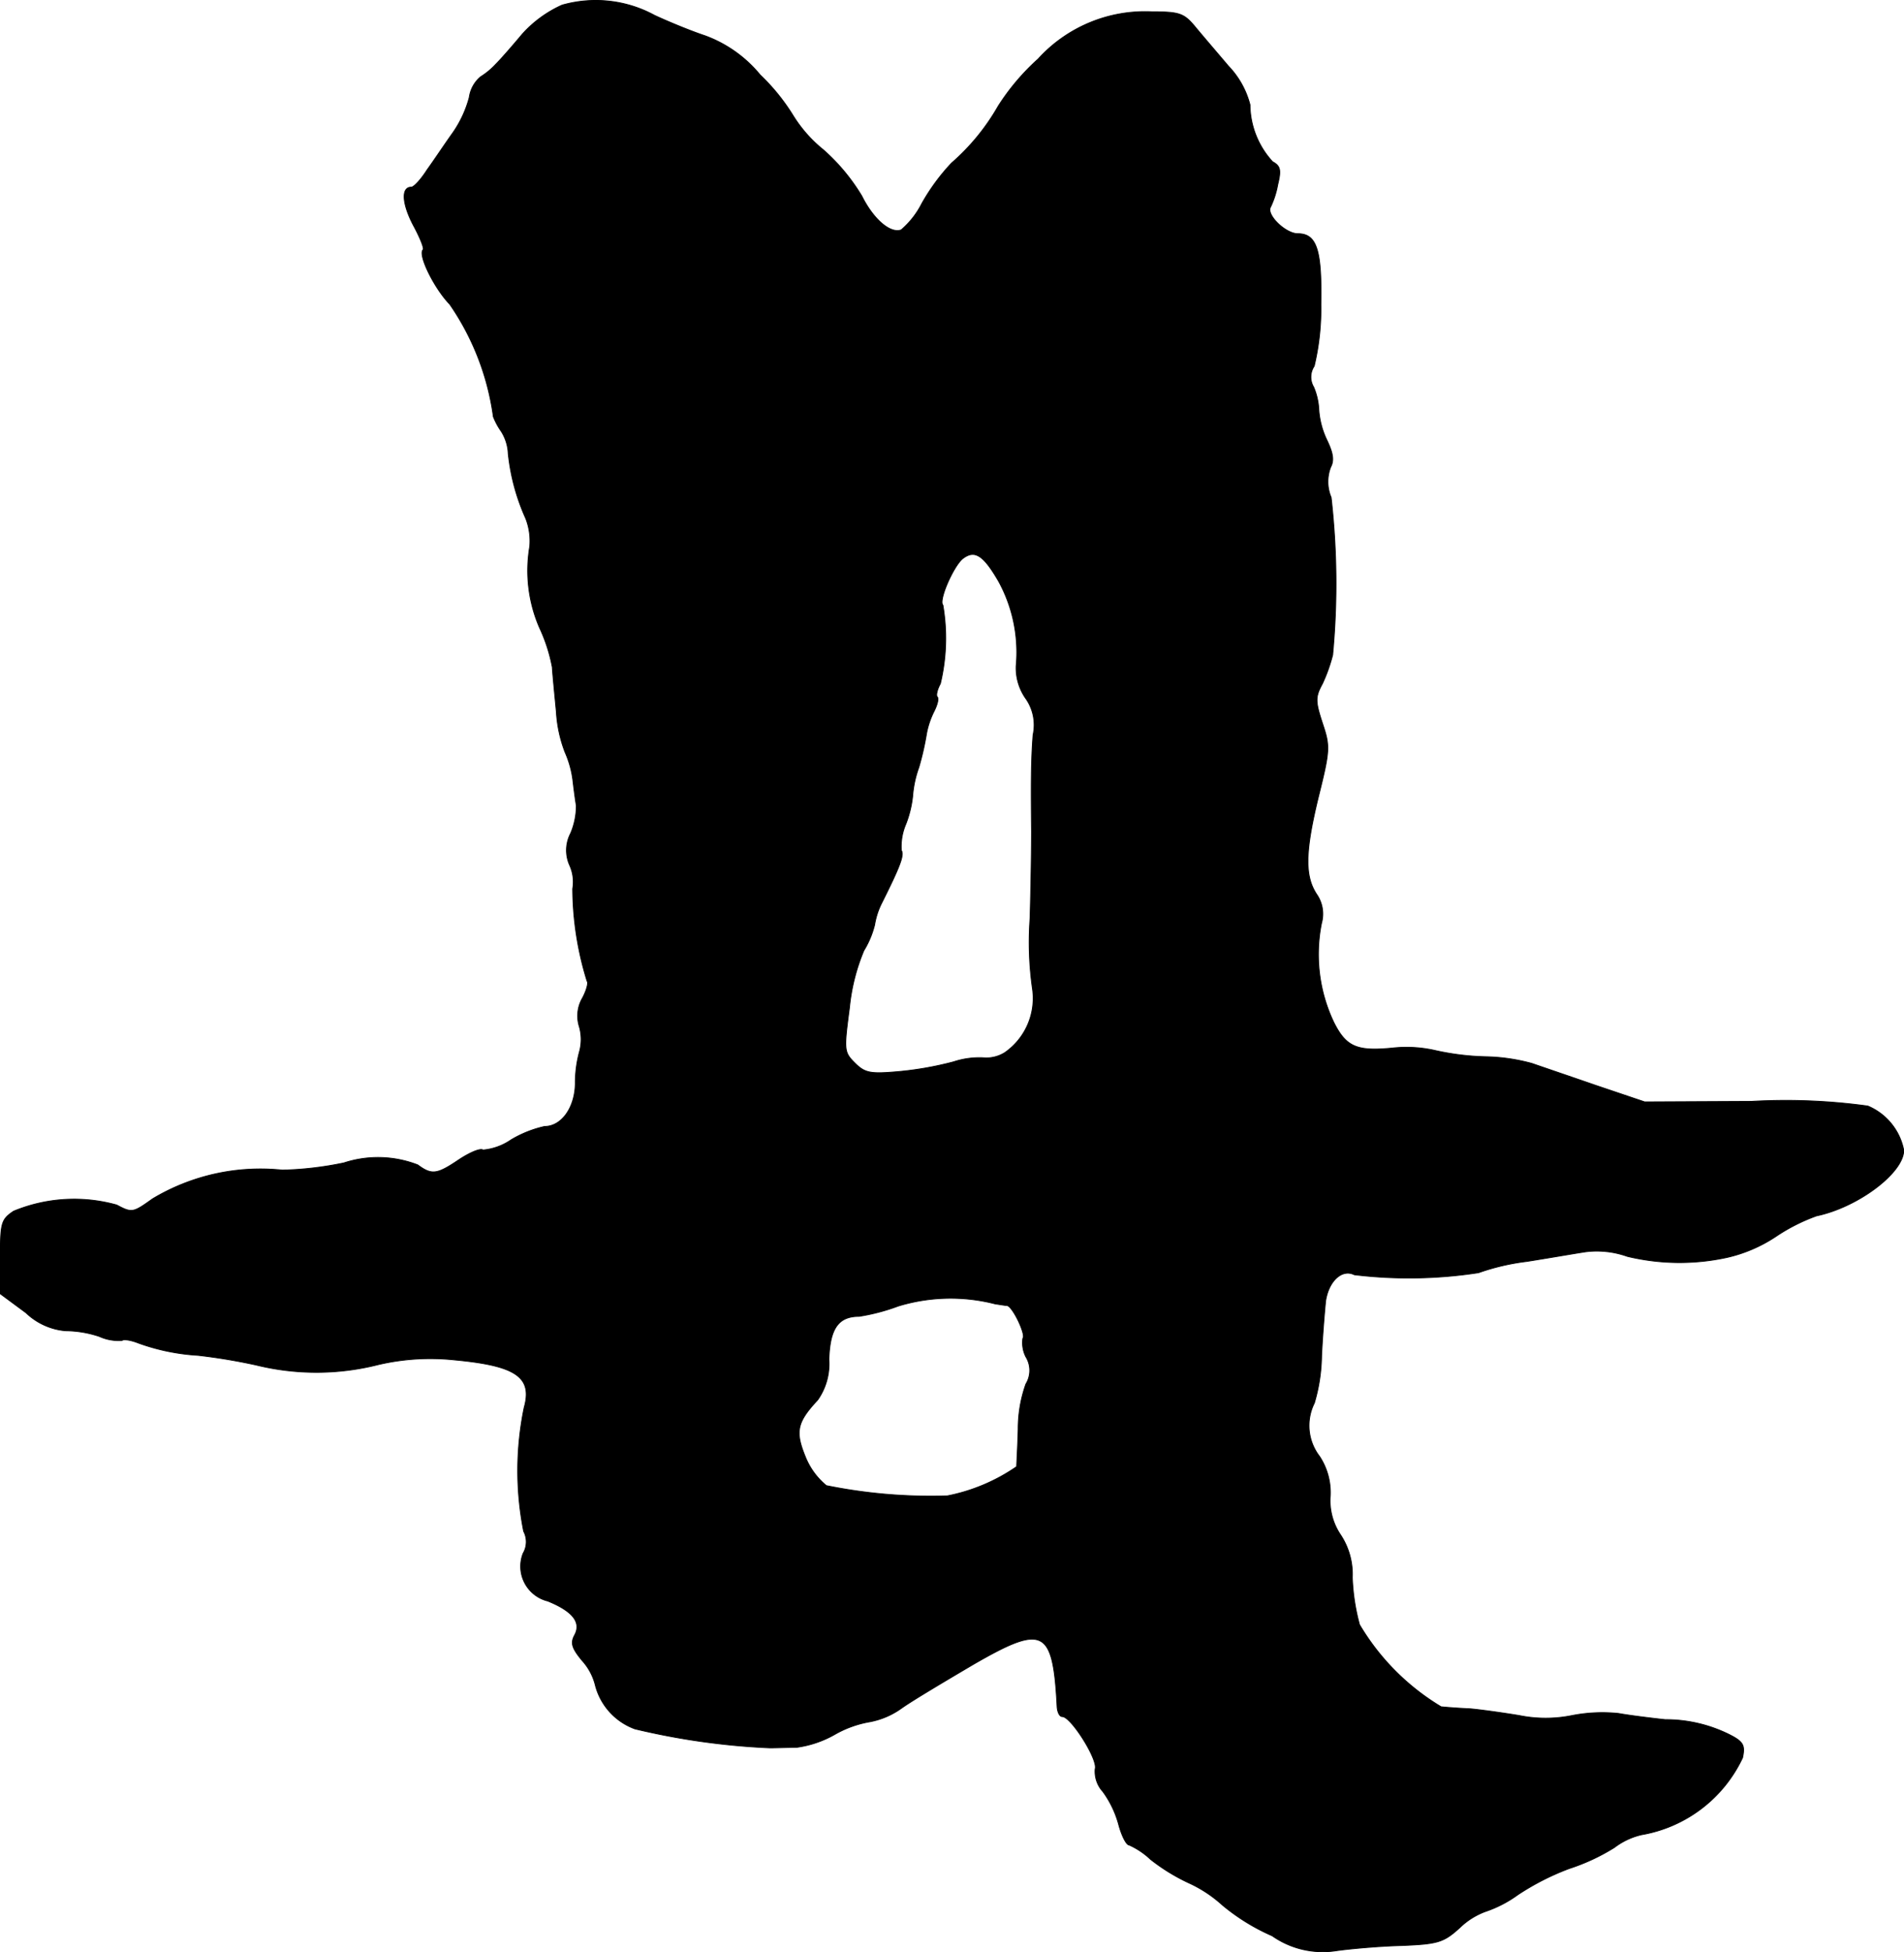 <?xml version="1.0" encoding="UTF-8"?>
<svg xmlns="http://www.w3.org/2000/svg"
     version="1.1"
     width="7.931mm"
     height="8.128mm"
     viewBox="0 0 22.481 23.039">
   <defs>
      <style type="text/css"><![CDATA[
      .a {
        stroke: #000;
        stroke-linecap: round;
        stroke-linejoin: round;
        stroke-width: 0.01px;
      }
    ]]></style>
   </defs>
   <path class="a"
         d="M6.637.06a1.404,1.404,0,0,0-.472.345c-.121.145-.26.303-.309.351a.894.894,0,0,1-.182.151.388.388,0,0,0-.133.242,1.328,1.328,0,0,1-.194.418c-.091.127-.224.327-.303.436-.073.115-.157.206-.188.206-.121,0-.109.194.024.448.079.145.133.279.115.291-.061.061.133.454.315.642a3.054,3.054,0,0,1,.515,1.327.802.802,0,0,0,.091.17.532.532,0,0,1,.085.267,2.476,2.476,0,0,0,.206.763.732.732,0,0,1,.048.333,1.691,1.691,0,0,0,.115.957,1.951,1.951,0,0,1,.151.466c.006.097.03.339.048.527a1.584,1.584,0,0,0,.103.478,1.179,1.179,0,0,1,.091.321c.012.103.03.242.042.309a.843.843,0,0,1-.067.327.432.432,0,0,0-.012.376.475.475,0,0,1,.036.279,3.735,3.735,0,0,0,.17,1.09c.018.018-.006.109-.055.2a.42.42,0,0,0-.036.339.546.546,0,0,1,0,.297,1.413,1.413,0,0,0-.048.376c-.006.285-.164.503-.363.503a1.346,1.346,0,0,0-.394.157.694.694,0,0,1-.333.121c-.03-.024-.157.03-.285.115-.26.176-.321.182-.485.061a1.297,1.297,0,0,0-.872-.024,3.974,3.974,0,0,1-.727.085,2.476,2.476,0,0,0-1.532.339c-.23.164-.242.17-.424.073a1.869,1.869,0,0,0-1.217.073c-.145.097-.157.139-.157.539v.436l.303.224a.771.771,0,0,0,.466.212,1.281,1.281,0,0,1,.4.067.554.554,0,0,0,.267.048c.018-.018.103-.006.194.03a2.495,2.495,0,0,0,.703.145,6.737,6.737,0,0,1,.69.115,2.974,2.974,0,0,0,1.442-.006,2.702,2.702,0,0,1,.896-.055c.721.067.927.2.824.563a3.688,3.688,0,0,0-.006,1.46.266.266,0,0,1-.006.26.421.421,0,0,0,.291.563c.297.121.4.254.315.406-.048.091-.03.151.091.297a.674.674,0,0,1,.157.297.747.747,0,0,0,.466.509,8.387,8.387,0,0,0,1.593.224c.085,0,.224-.006.315-.006a1.25,1.25,0,0,0,.448-.151,1.262,1.262,0,0,1,.418-.151A.937.937,0,0,0,10.641,20.163c.127-.091.515-.321.854-.521.83-.478.939-.424.987.509.006.061.03.109.061.109.103,0,.424.509.388.618a.353.353,0,0,0,.091.267,1.186,1.186,0,0,1,.188.394c.036.133.091.236.121.236a.904.904,0,0,1,.254.17,2.281,2.281,0,0,0,.454.279,1.532,1.532,0,0,1,.394.26,2.444,2.444,0,0,0,.588.363,1.039,1.039,0,0,0,.757.176c.17-.024.521-.055.775-.061.424-.018.491-.036.684-.212a.863.863,0,0,1,.297-.188,1.429,1.429,0,0,0,.388-.2,3.011,3.011,0,0,1,.606-.309,2.411,2.411,0,0,0,.533-.248.844.844,0,0,1,.321-.151,1.622,1.622,0,0,0,1.193-.909c.03-.145.012-.188-.157-.273a1.688,1.688,0,0,0-.757-.176c-.164-.018-.412-.048-.551-.073a1.866,1.866,0,0,0-.545.024,1.575,1.575,0,0,1-.63,0c-.182-.03-.442-.067-.575-.079-.133-.006-.291-.018-.345-.024a2.781,2.781,0,0,1-.963-.969,2.461,2.461,0,0,1-.085-.557.844.844,0,0,0-.139-.503.719.719,0,0,1-.121-.46.778.778,0,0,0-.127-.466.595.595,0,0,1-.061-.63,2.049,2.049,0,0,0,.085-.557c.012-.242.036-.533.048-.648.036-.236.194-.382.339-.309a5.398,5.398,0,0,0,1.466-.024,2.677,2.677,0,0,1,.569-.133c.267-.042.581-.097.703-.115a1.077,1.077,0,0,1,.485.055,2.634,2.634,0,0,0,1.181.012,1.734,1.734,0,0,0,.575-.248,2.18,2.18,0,0,1,.478-.242c.491-.103,1.03-.509,1.03-.775a.715.715,0,0,0-.424-.521,7.09,7.09,0,0,0-1.375-.055l-1.26.006-.575-.194c-.315-.109-.654-.224-.757-.26a2.231,2.231,0,0,0-.545-.079,3.049,3.049,0,0,1-.594-.073,1.523,1.523,0,0,0-.503-.03c-.424.042-.551-.012-.697-.303a1.869,1.869,0,0,1-.145-1.169.406.406,0,0,0-.055-.339c-.145-.218-.139-.503.018-1.151.139-.557.139-.6.048-.872-.085-.26-.085-.309,0-.466a1.929,1.929,0,0,0,.121-.339,9.034,9.034,0,0,0-.018-1.859.475.475,0,0,1-.006-.357c.042-.079.03-.164-.042-.315a.991.991,0,0,1-.097-.357.781.781,0,0,0-.061-.273.231.231,0,0,1,.006-.248,2.908,2.908,0,0,0,.079-.727c.012-.642-.048-.836-.273-.836-.145,0-.376-.224-.321-.315a1.052,1.052,0,0,0,.085-.267c.042-.17.03-.218-.061-.267a1.005,1.005,0,0,1-.267-.672A1.03,1.03,0,0,0,14.505.781c-.139-.164-.321-.376-.4-.472-.127-.151-.182-.17-.503-.17A1.705,1.705,0,0,0,12.258.696a2.696,2.696,0,0,0-.472.557,2.594,2.594,0,0,1-.551.672,2.444,2.444,0,0,0-.351.478A1.008,1.008,0,0,1,10.641,2.713c-.127.048-.327-.121-.466-.4a2.323,2.323,0,0,0-.454-.545A1.592,1.592,0,0,1,9.363,1.362,2.418,2.418,0,0,0,8.975.884,1.518,1.518,0,0,0,8.327.423C8.164.369,7.897.26,7.728.181A1.454,1.454,0,0,0,6.637.06ZM11.792,6.862a1.745,1.745,0,0,1,.206.999.626.626,0,0,0,.109.376.544.544,0,0,1,.091.436c-.024.303-.024.612-.018,1.139,0,.164-.006.63-.018,1.03a3.888,3.888,0,0,0,.03.836.781.781,0,0,1-.327.745.411.411,0,0,1-.26.061.973.973,0,0,0-.345.048,3.933,3.933,0,0,1-.648.115c-.339.03-.4.018-.521-.103-.127-.127-.127-.151-.061-.654a2.322,2.322,0,0,1,.17-.672,1.079,1.079,0,0,0,.127-.303.877.877,0,0,1,.085-.26c.212-.424.267-.563.23-.618a.678.678,0,0,1,.055-.315,1.283,1.283,0,0,0,.079-.327,1.281,1.281,0,0,1,.073-.339,3.276,3.276,0,0,0,.091-.4.993.993,0,0,1,.091-.266c.036-.073.055-.145.036-.164s0-.091.036-.157a2.309,2.309,0,0,0,.03-.927c-.055-.055.127-.466.236-.551C11.507,6.486,11.61,6.547,11.792,6.862Zm-.036,8.528c.048.006.109.018.133.018.067.006.23.351.188.388a.369.369,0,0,0,.036.218.306.306,0,0,1,0,.321,1.571,1.571,0,0,0-.091.533c-.006.218-.018.412-.018.442a2.175,2.175,0,0,1-.818.345,6.184,6.184,0,0,1-1.429-.121.844.844,0,0,1-.248-.339c-.121-.297-.103-.406.145-.672a.739.739,0,0,0,.133-.478c.012-.363.109-.509.357-.509a2.366,2.366,0,0,0,.46-.121A2.118,2.118,0,0,1,11.755,15.39Z"/>
</svg>
